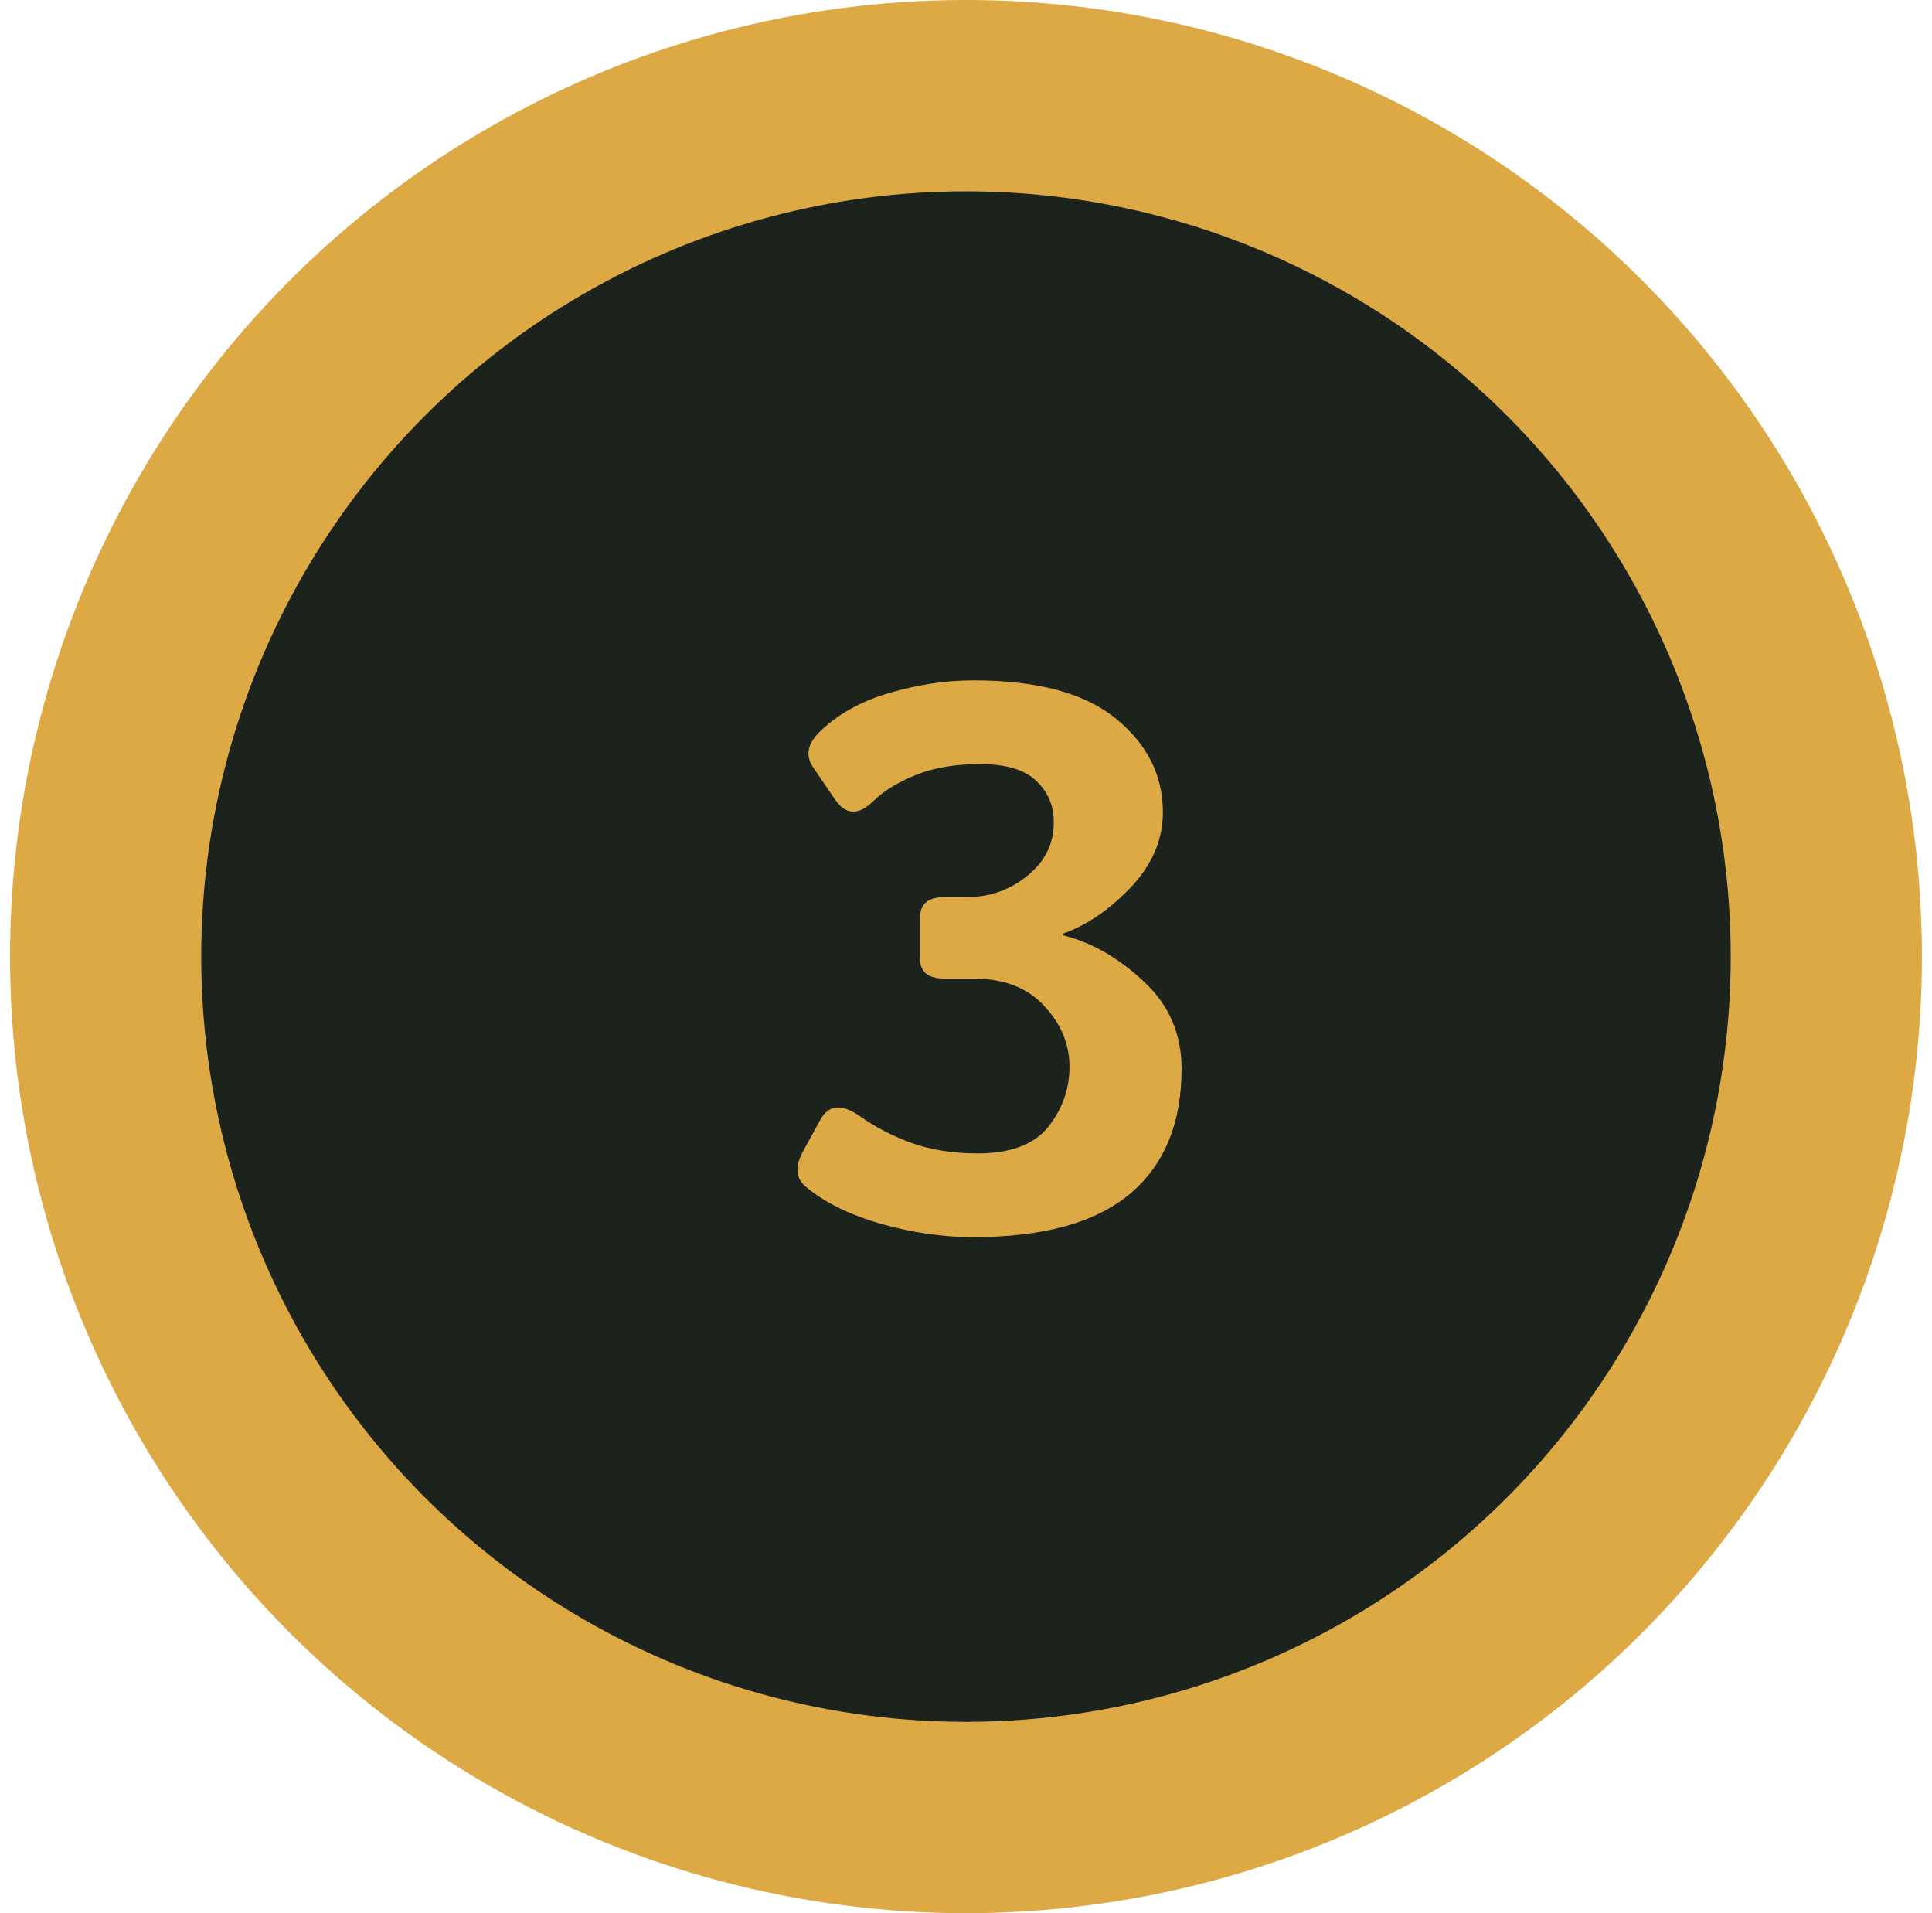 <svg width="101" height="100" viewBox="0 0 101 100" fill="none" xmlns="http://www.w3.org/2000/svg">
<ellipse cx="50.499" cy="50" rx="49.974" ry="50" fill="#DCA945"/>
<ellipse cx="50.499" cy="50" rx="39.979" ry="40" fill="#1C231C"/>
<path d="M42.102 62.008C41.594 61.578 41.555 60.966 41.984 60.172L42.883 58.531C43.312 57.737 44.009 57.678 44.973 58.355C45.78 58.928 46.691 59.397 47.707 59.762C48.723 60.113 49.855 60.289 51.105 60.289C52.824 60.289 54.055 59.827 54.797 58.902C55.539 57.965 55.91 56.917 55.91 55.758C55.91 54.573 55.467 53.512 54.582 52.574C53.71 51.624 52.473 51.148 50.871 51.148H49.367C48.521 51.148 48.098 50.803 48.098 50.113V47.965C48.098 47.249 48.521 46.891 49.367 46.891H50.539C51.737 46.891 52.792 46.52 53.703 45.777C54.628 45.035 55.09 44.104 55.09 42.984C55.09 42.112 54.784 41.389 54.172 40.816C53.573 40.23 52.59 39.938 51.223 39.938C49.934 39.938 48.82 40.126 47.883 40.504C46.945 40.882 46.203 41.337 45.656 41.871C44.875 42.639 44.204 42.607 43.645 41.773L42.512 40.113C42.082 39.488 42.212 38.85 42.902 38.199C43.84 37.301 45.051 36.637 46.535 36.207C48.02 35.777 49.471 35.562 50.891 35.562C54.237 35.562 56.724 36.233 58.352 37.574C59.979 38.902 60.793 40.53 60.793 42.457C60.793 43.889 60.233 45.198 59.113 46.383C57.993 47.555 56.809 48.362 55.559 48.805V48.883C57.043 49.247 58.449 50.048 59.777 51.285C61.105 52.509 61.77 54.033 61.77 55.855C61.77 58.707 60.871 60.888 59.074 62.398C57.277 63.909 54.536 64.664 50.852 64.664C49.302 64.664 47.694 64.43 46.027 63.961C44.374 63.479 43.065 62.828 42.102 62.008Z" fill="#DCA945"/>
</svg>
